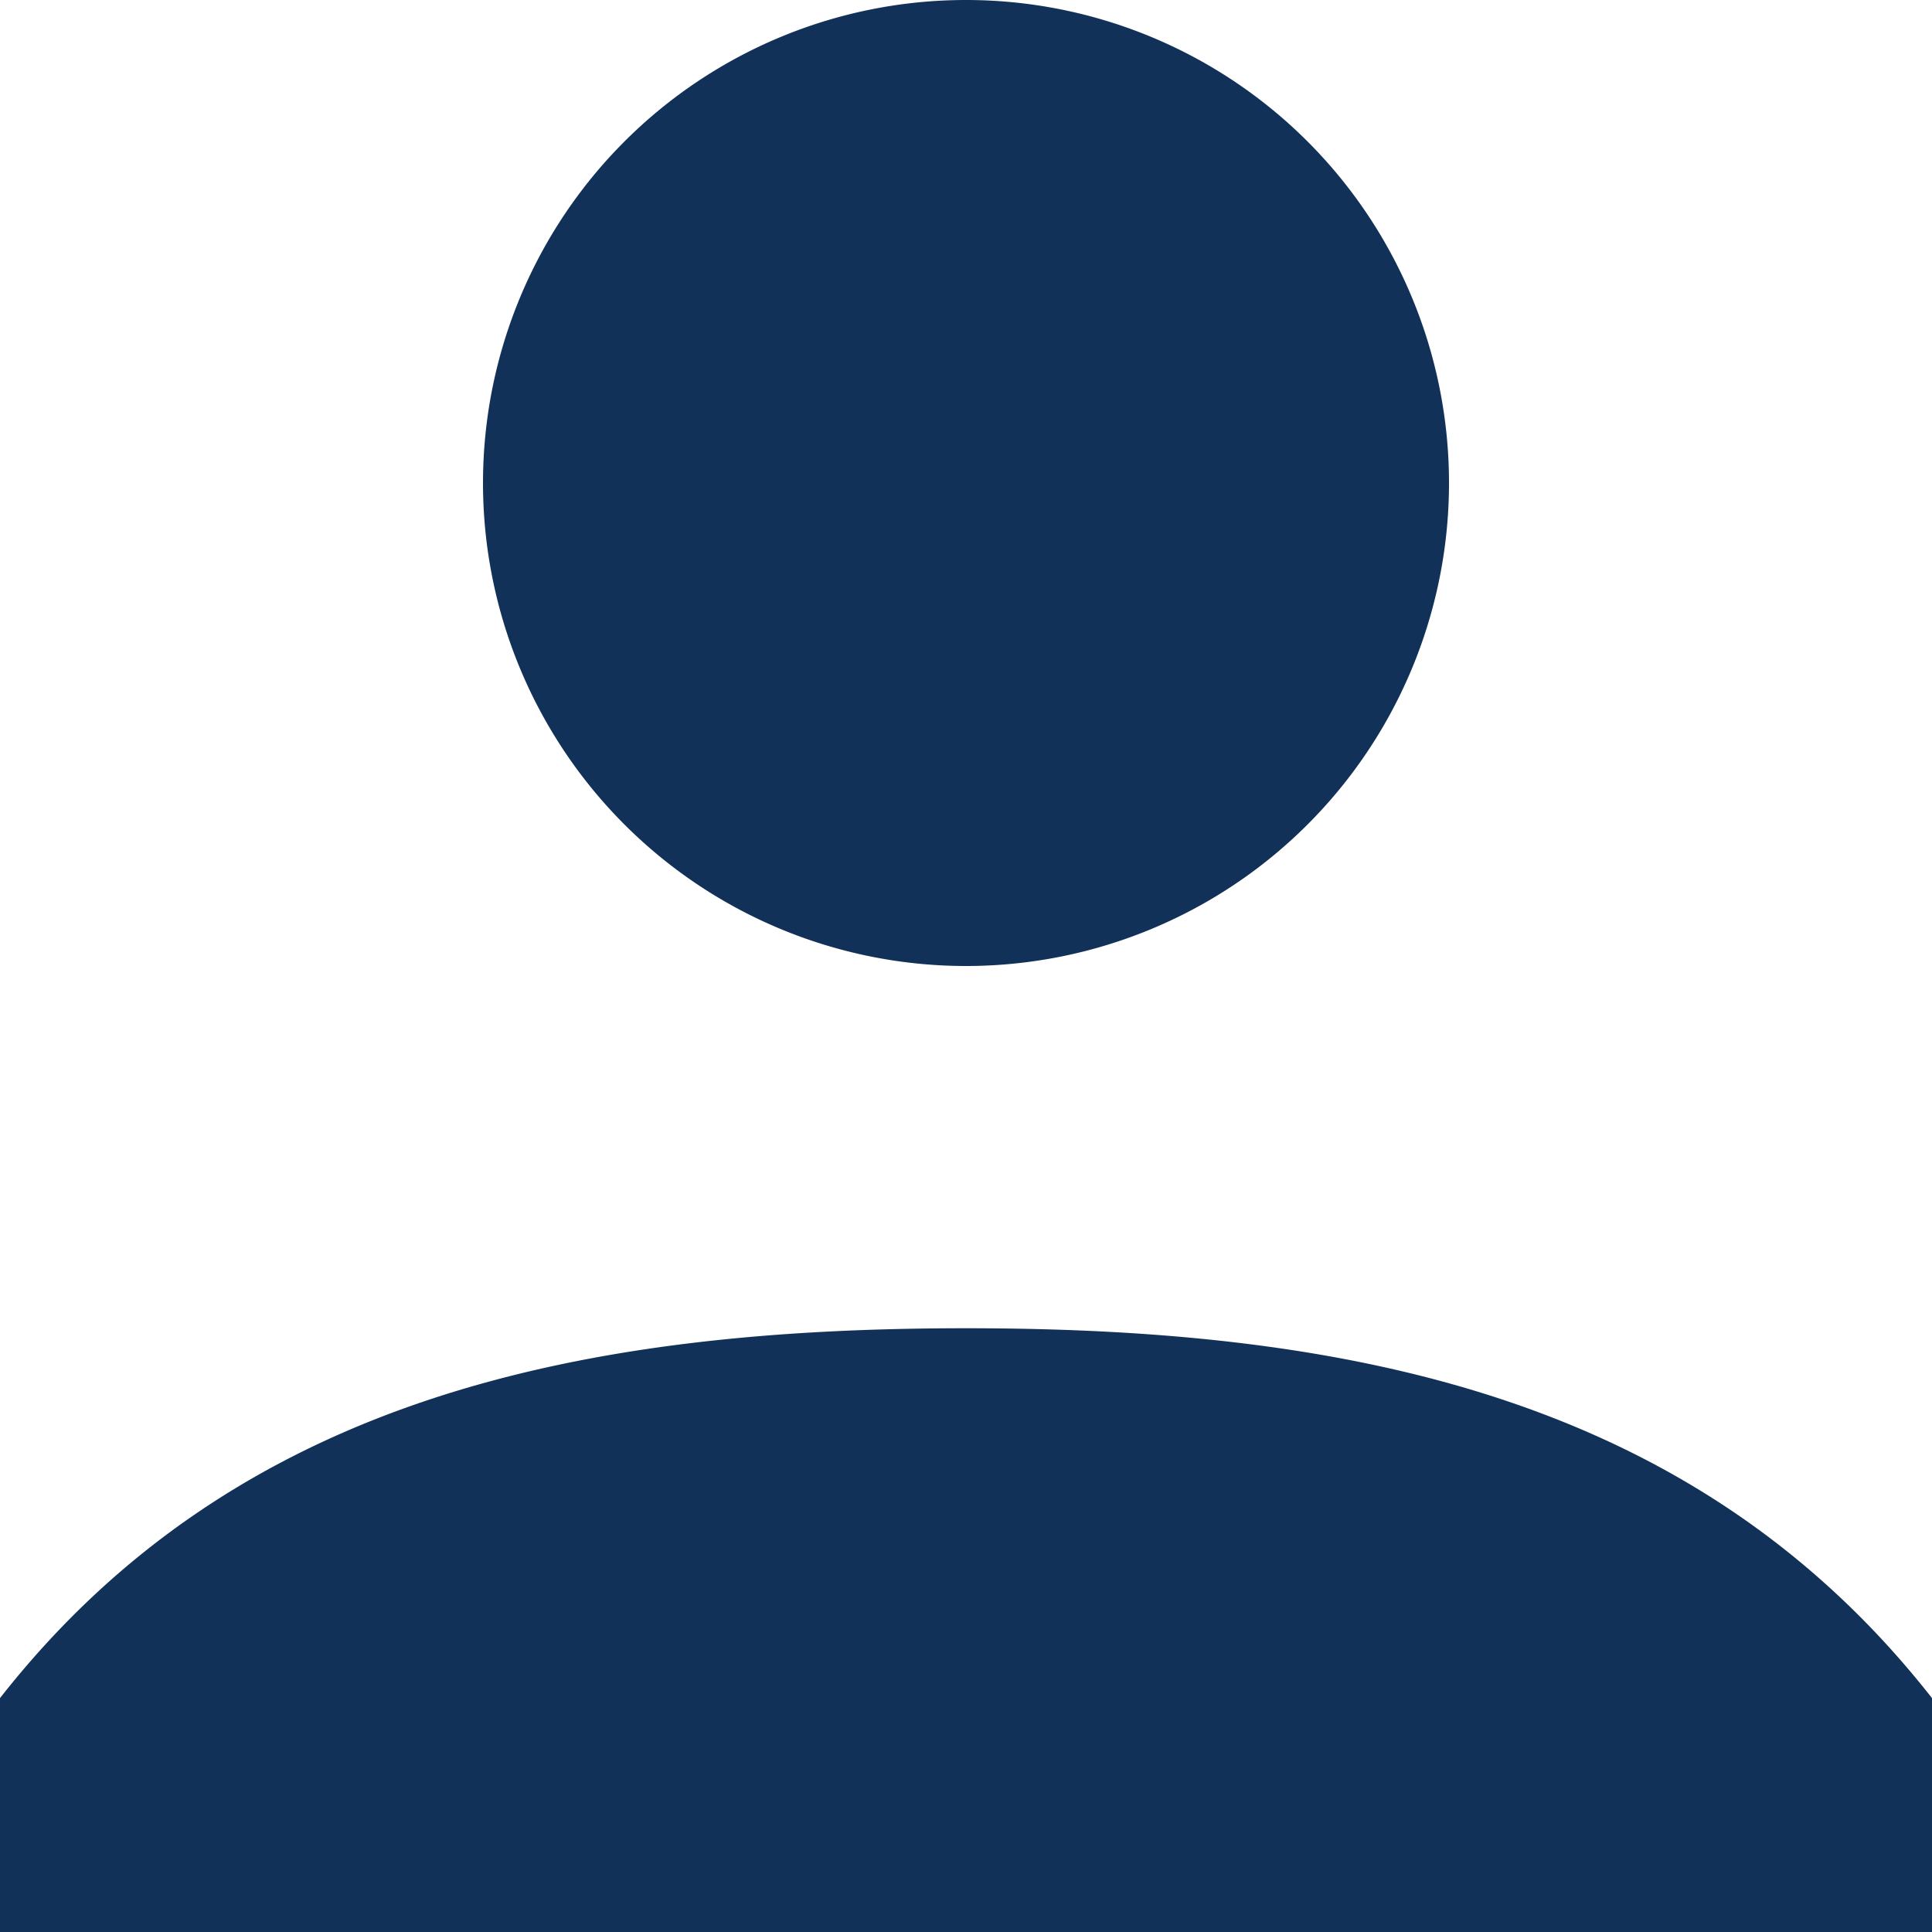 <svg xmlns="http://www.w3.org/2000/svg" width="16" height="16" viewBox="0 0 16 16">
  <path id="user" d="M12,12a4,4,0,1,1,4-4A4,4,0,0,1,12,12Zm0,3c3.186,0,6.045.571,8,3.063V20H4V18.063C5.955,15.57,8.814,15,12,15Z" transform="translate(-4 -4)" fill="#113158"/>
</svg>
